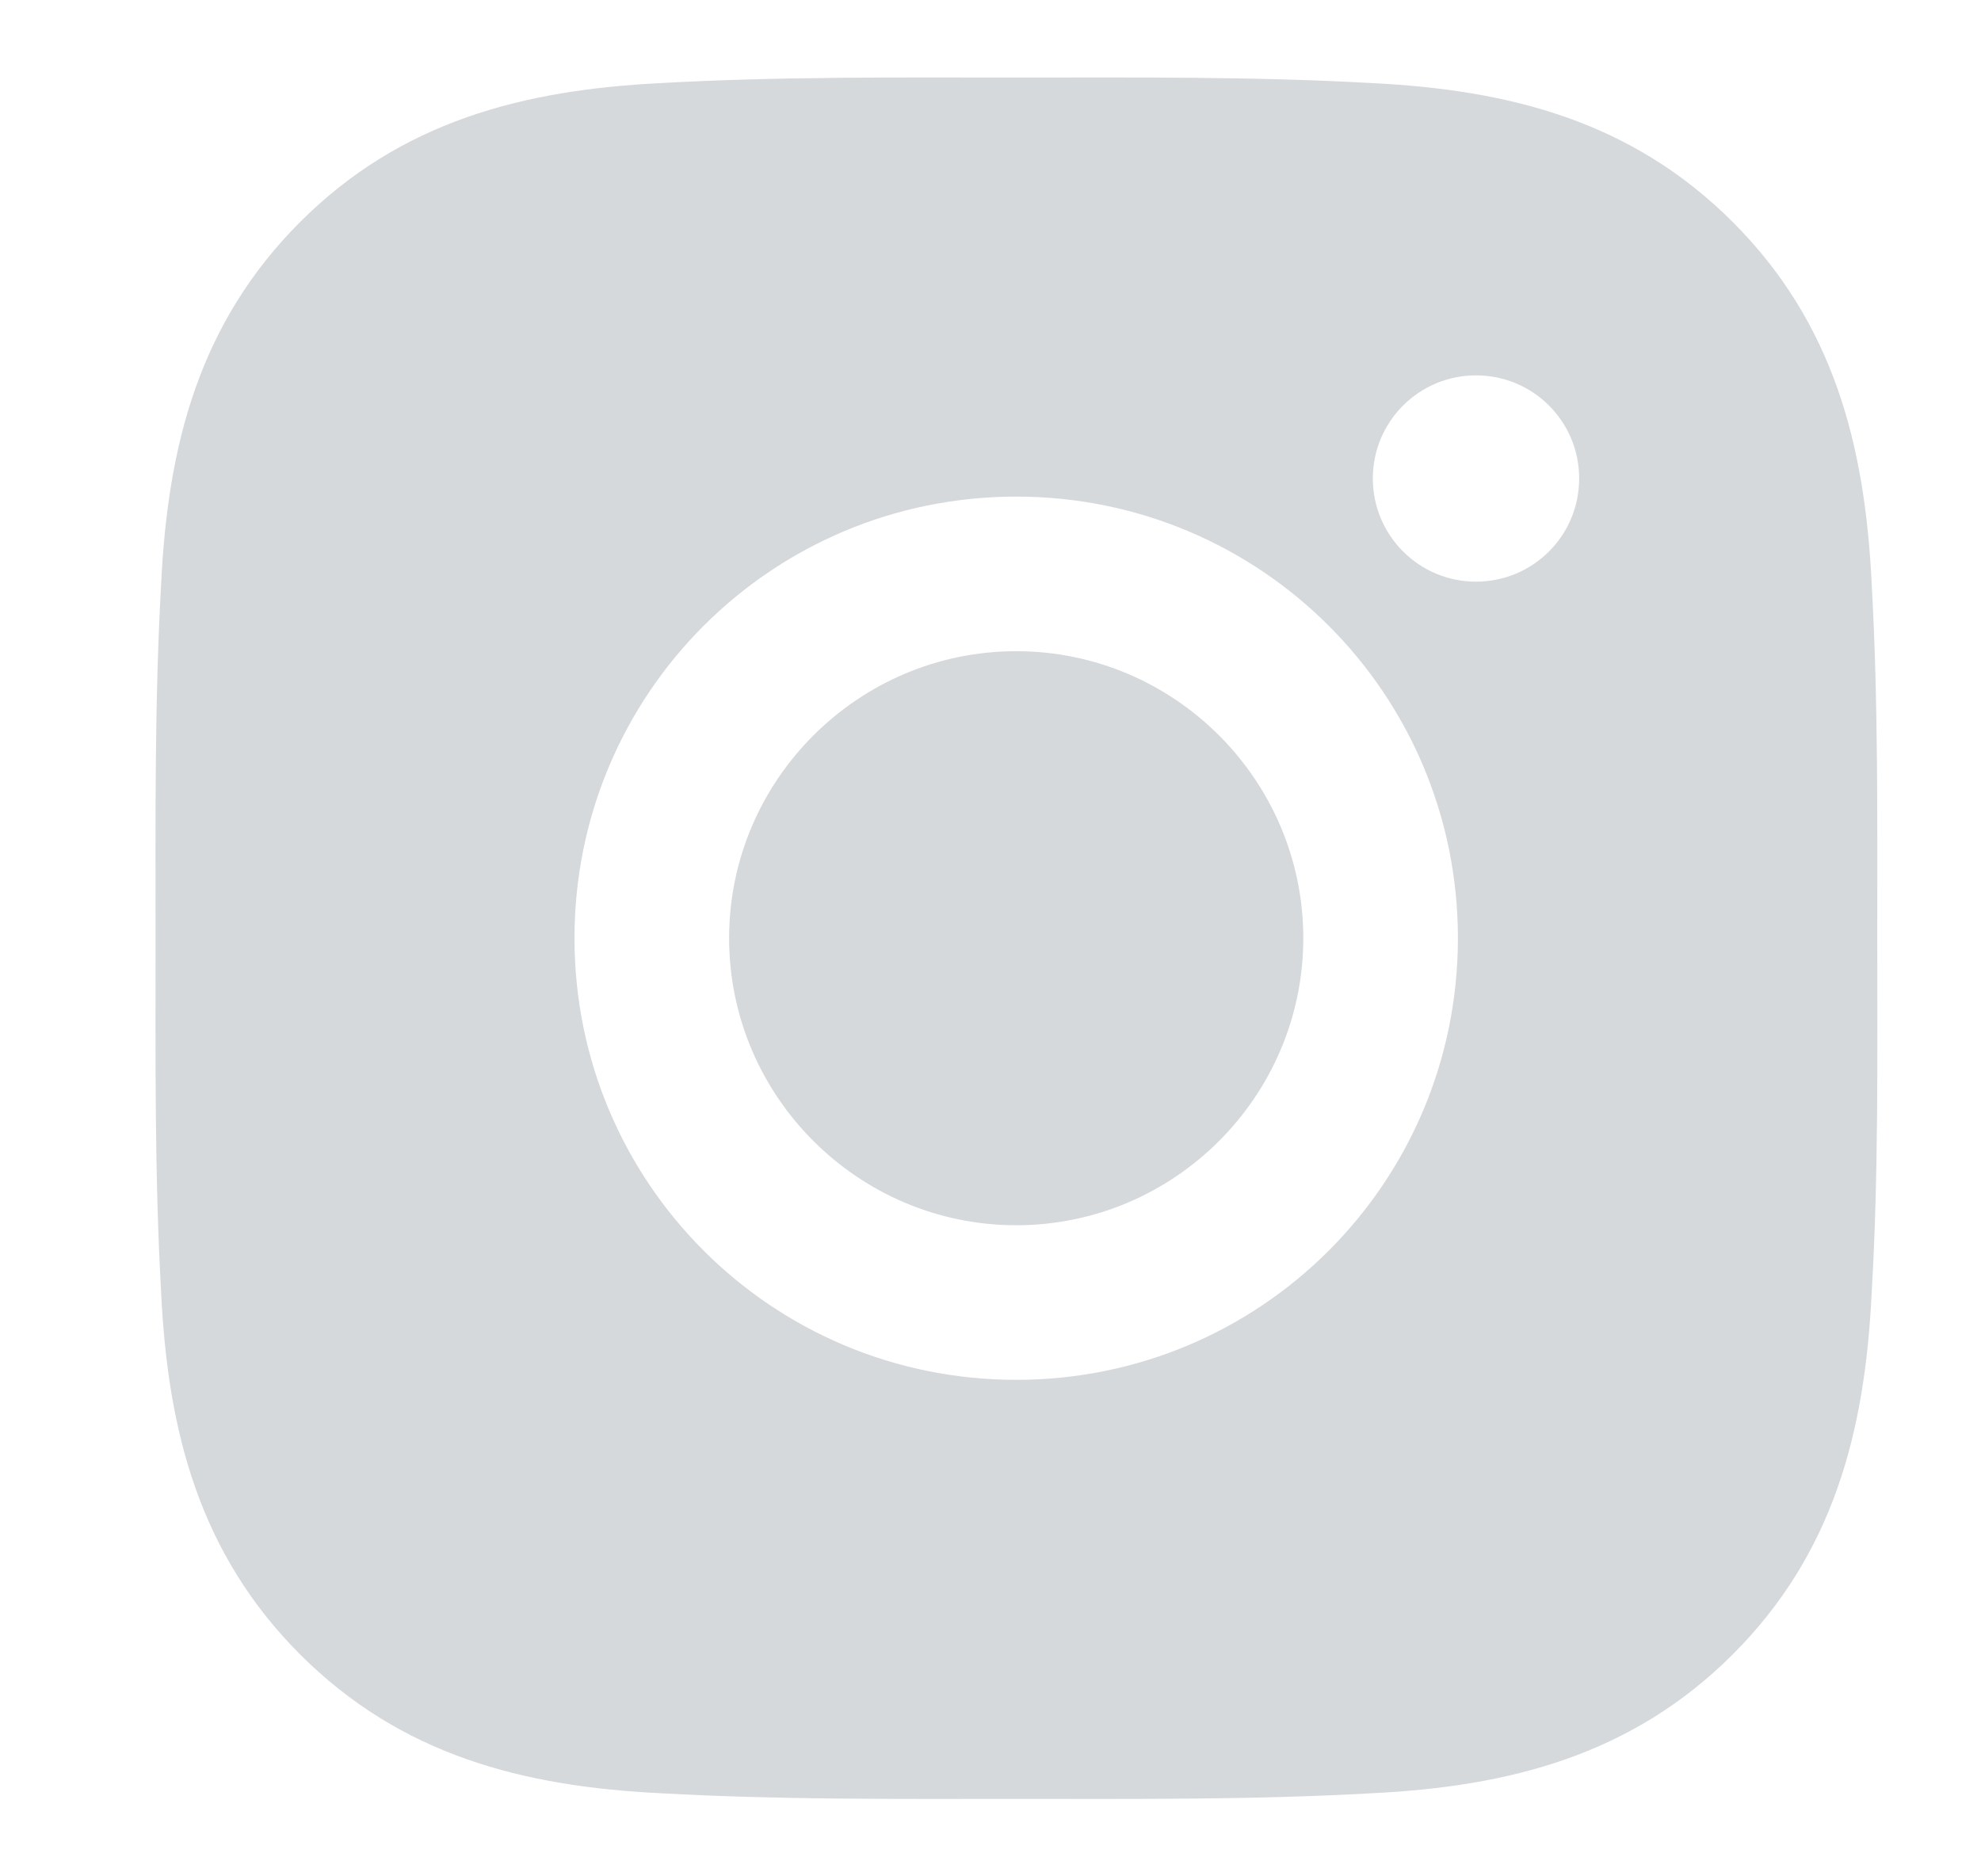<svg width="19" height="18" viewBox="0 0 19 18" fill="none" xmlns="http://www.w3.org/2000/svg">
<g clip-path="url(#clip0_326_457)">
<path d="M9.747 6.247C8.231 6.247 6.993 7.484 6.993 9C6.993 10.517 8.231 11.754 9.747 11.754C11.263 11.754 12.5 10.517 12.5 9C12.5 7.484 11.263 6.247 9.747 6.247ZM18.005 9C18.005 7.86 18.015 6.73 17.951 5.592C17.887 4.27 17.586 3.097 16.619 2.13C15.65 1.161 14.479 0.862 13.157 0.797C12.017 0.733 10.887 0.744 9.749 0.744C8.609 0.744 7.479 0.733 6.34 0.797C5.018 0.862 3.845 1.163 2.878 2.13C1.91 3.099 1.61 4.27 1.546 5.592C1.482 6.732 1.492 7.862 1.492 9C1.492 10.139 1.482 11.271 1.546 12.409C1.61 13.731 1.912 14.904 2.878 15.871C3.847 16.84 5.018 17.139 6.34 17.203C7.481 17.267 8.611 17.257 9.749 17.257C10.889 17.257 12.019 17.267 13.157 17.203C14.479 17.139 15.652 16.837 16.619 15.871C17.588 14.902 17.887 13.731 17.951 12.409C18.018 11.271 18.005 10.141 18.005 9ZM9.747 13.237C7.402 13.237 5.51 11.345 5.51 9C5.51 6.656 7.402 4.764 9.747 4.764C12.091 4.764 13.983 6.656 13.983 9C13.983 11.345 12.091 13.237 9.747 13.237ZM14.157 5.58C13.61 5.58 13.167 5.137 13.167 4.59C13.167 4.043 13.61 3.601 14.157 3.601C14.704 3.601 15.146 4.043 15.146 4.59C15.146 4.72 15.121 4.849 15.071 4.969C15.022 5.089 14.949 5.198 14.857 5.29C14.765 5.382 14.656 5.455 14.536 5.505C14.416 5.554 14.287 5.58 14.157 5.58Z" fill="#D5D9DB"/>
</g>
<defs>
<clipPath id="clip0_326_457">
<rect width="18" height="18" fill="white" transform="translate(0.75 0)"/>
</clipPath>
</defs>
</svg>
